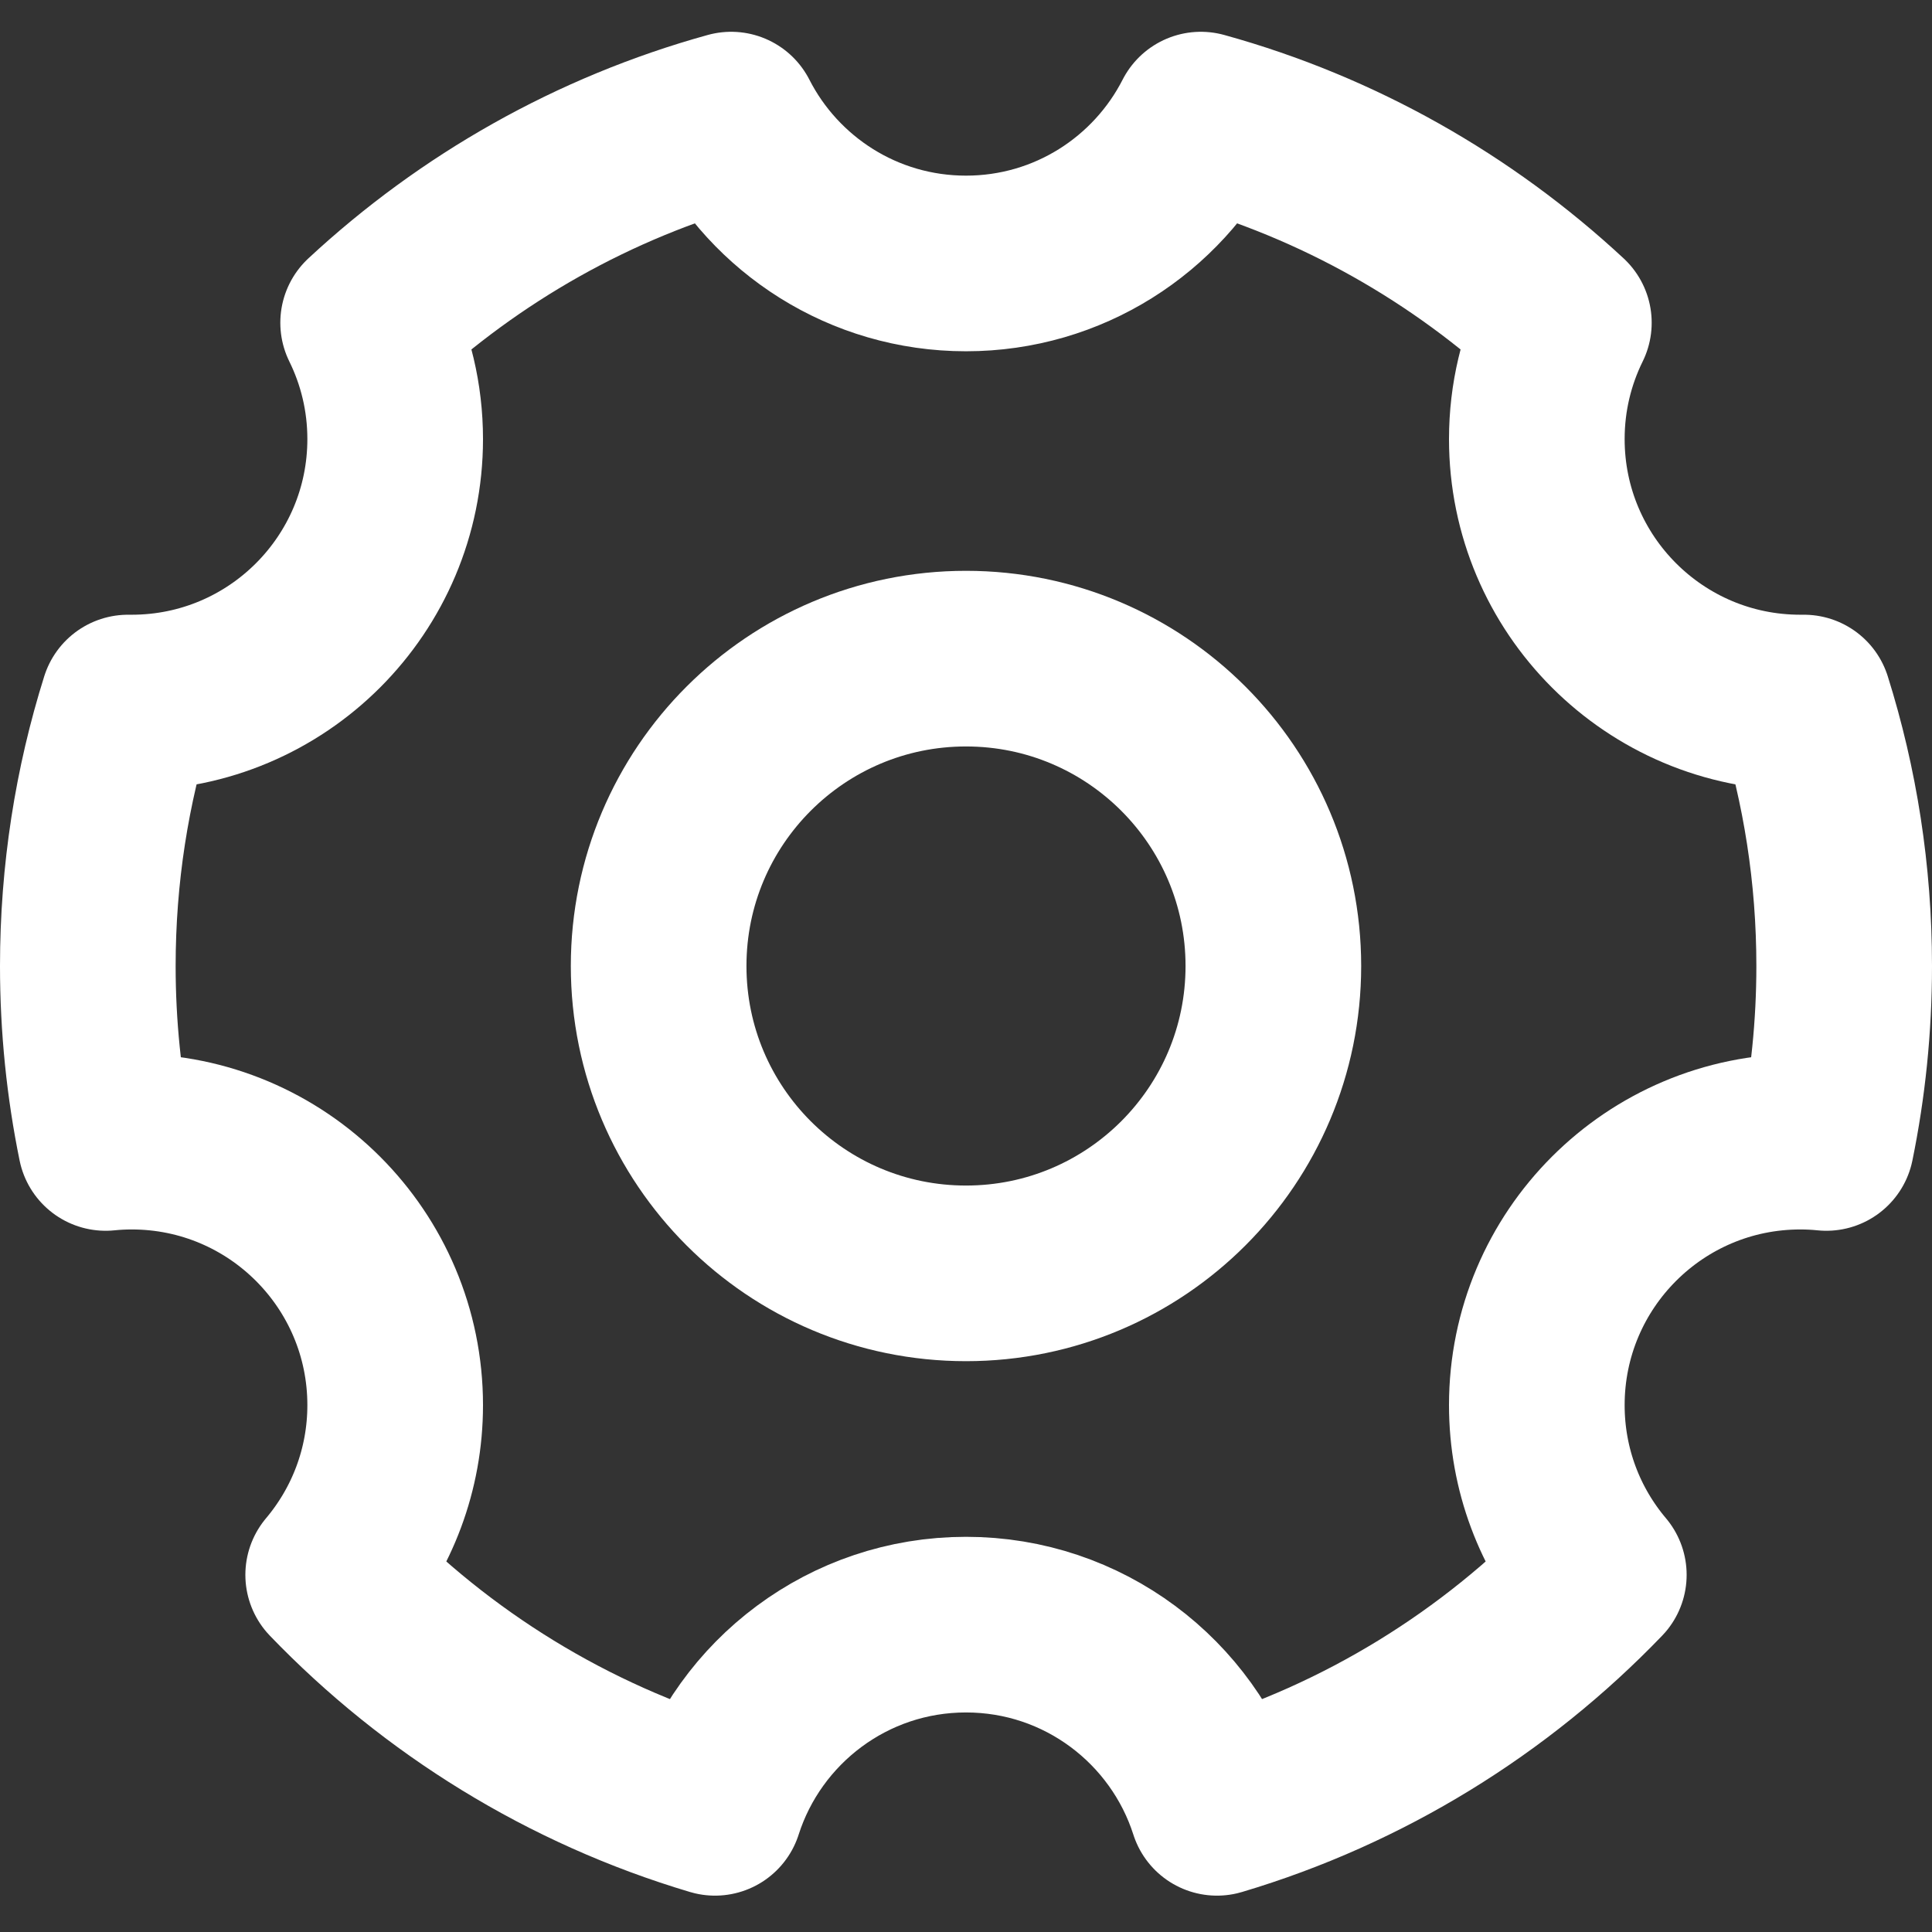 <svg xmlns="http://www.w3.org/2000/svg" width="22" height="22" viewBox="0 0 22 22" fill="none">
    <rect x="0" y="0" width="22" height="22" fill="#333333" stroke="none"/>
    <path d="M8.142 20.586C6.466 20.087 4.975 19.161 3.794 17.933C4.234 17.411 4.5 16.737 4.5 16C4.5 14.343 3.157 13 1.5 13C1.4 13 1.301 13.005 1.203 13.015C1.07 12.364 1 11.69 1 11C1 9.955 1.16 8.947 1.458 8C1.472 8 1.486 8 1.5 8C3.157 8 4.5 6.657 4.5 5C4.5 4.524 4.389 4.075 4.192 3.675C5.349 2.6 6.76 1.795 8.326 1.362C8.822 2.334 9.833 3 11 3C12.167 3 13.178 2.334 13.674 1.362C15.24 1.795 16.651 2.6 17.808 3.675C17.611 4.075 17.5 4.524 17.5 5C17.5 6.657 18.843 8 20.5 8C20.514 8 20.528 8 20.542 8C20.84 8.947 21 9.955 21 11C21 11.69 20.93 12.364 20.797 13.015C20.699 13.005 20.6 13 20.5 13C18.843 13 17.5 14.343 17.5 16C17.5 16.737 17.765 17.411 18.206 17.933C17.025 19.161 15.534 20.087 13.858 20.586C13.471 19.376 12.338 18.5 11 18.5C9.662 18.5 8.529 19.376 8.142 20.586Z" stroke="white" stroke-width="2" stroke-linejoin="round"/>
    <path d="M11 14.5C12.933 14.5 14.5 12.933 14.5 11C14.5 9.067 12.933 7.5 11 7.5C9.067 7.5 7.5 9.067 7.5 11C7.5 12.933 9.067 14.5 11 14.5Z" stroke="white" stroke-width="2" stroke-linejoin="round"/>
</svg>